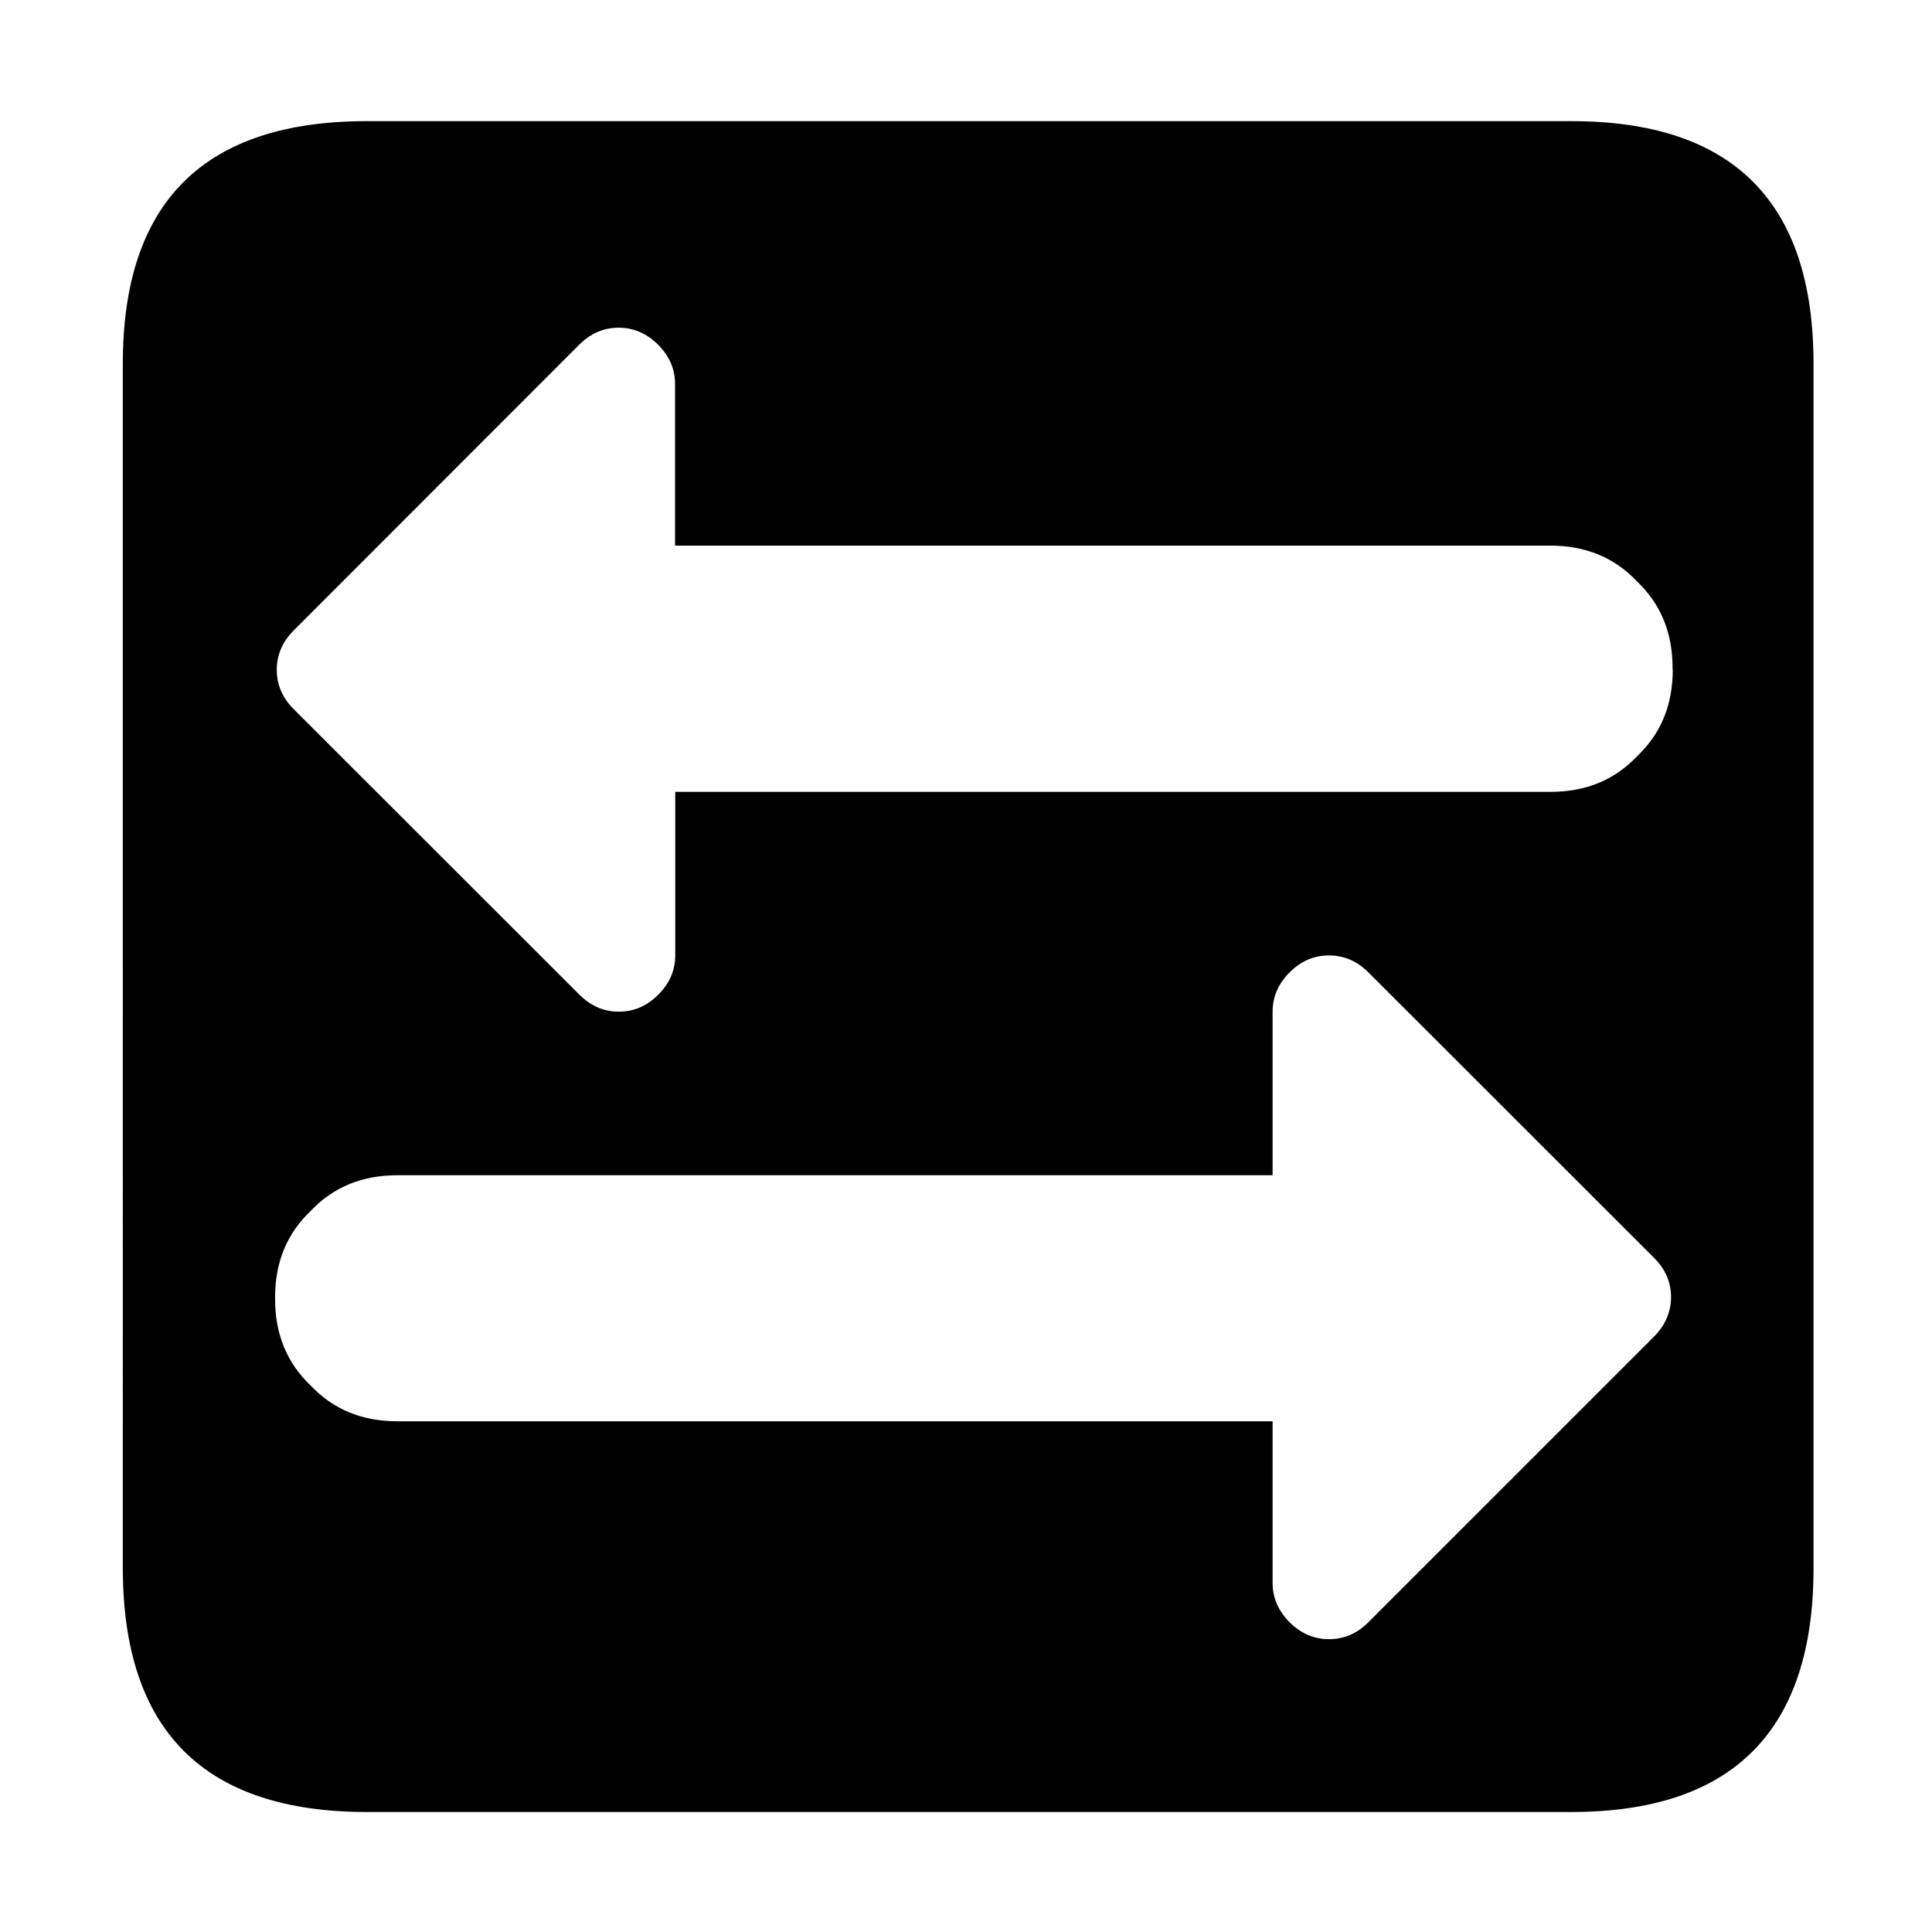 <?xml version="1.0" standalone="no"?><!DOCTYPE svg PUBLIC "-//W3C//DTD SVG 1.1//EN" "http://www.w3.org/Graphics/SVG/1.1/DTD/svg11.dtd"><svg t="1524898753536" class="icon" style="" viewBox="0 0 1024 1024" version="1.1" xmlns="http://www.w3.org/2000/svg" p-id="15521" xmlns:xlink="http://www.w3.org/1999/xlink" width="64" height="64"><defs><style type="text/css"></style></defs><path d="M832.8 64.2H194.5c-86.3 0-129.4 42.8-129.4 128.5V831c0 86.3 43.1 129.4 129.4 129.4h638.3c85.6 0 128.5-43.1 128.4-129.4V192.7c0-85.7-42.8-128.5-128.4-128.5z m43.8 644.3L725.3 859.8c-6 6-12.9 9-20.9 9-8 0-14.9-3-20.9-9-6-6-9-12.9-9-20.9v-85.6h-464c-18.6 0-33.9-6.3-45.8-18.9-12.6-12-18.9-27.2-18.9-45.8v-1c0-18.6 6.3-33.9 18.9-45.8 11.9-12.6 27.2-18.9 45.8-18.9h464v-86.6c0-8 3-14.9 9-20.9 6-6 12.9-9 20.9-9 8 0 14.9 3 20.9 9l151.4 151.3c6 6 9 12.9 9 20.9-0.1 7.9-3.1 14.9-9.1 20.9z m10-353.5c0 18.6-6.3 33.9-18.9 45.8-11.9 12.6-27.2 18.9-45.8 18.9h-464v86.6c0 8-3 14.9-9 20.9-6 6-12.9 9-20.9 9-8 0-14.9-3-20.9-9L155.7 375.9c-6-6-9-12.9-9-20.9 0-8 3-14.9 9-20.9L307 182.7c6-6 12.9-9 20.9-9 8 0 14.9 3 20.9 9 6 6 9 12.9 9 20.9v85.6h464c18.6 0 33.9 6.3 45.8 18.9 12.6 12 18.9 27.2 18.9 45.8v1.1z" p-id="15522"></path></svg>